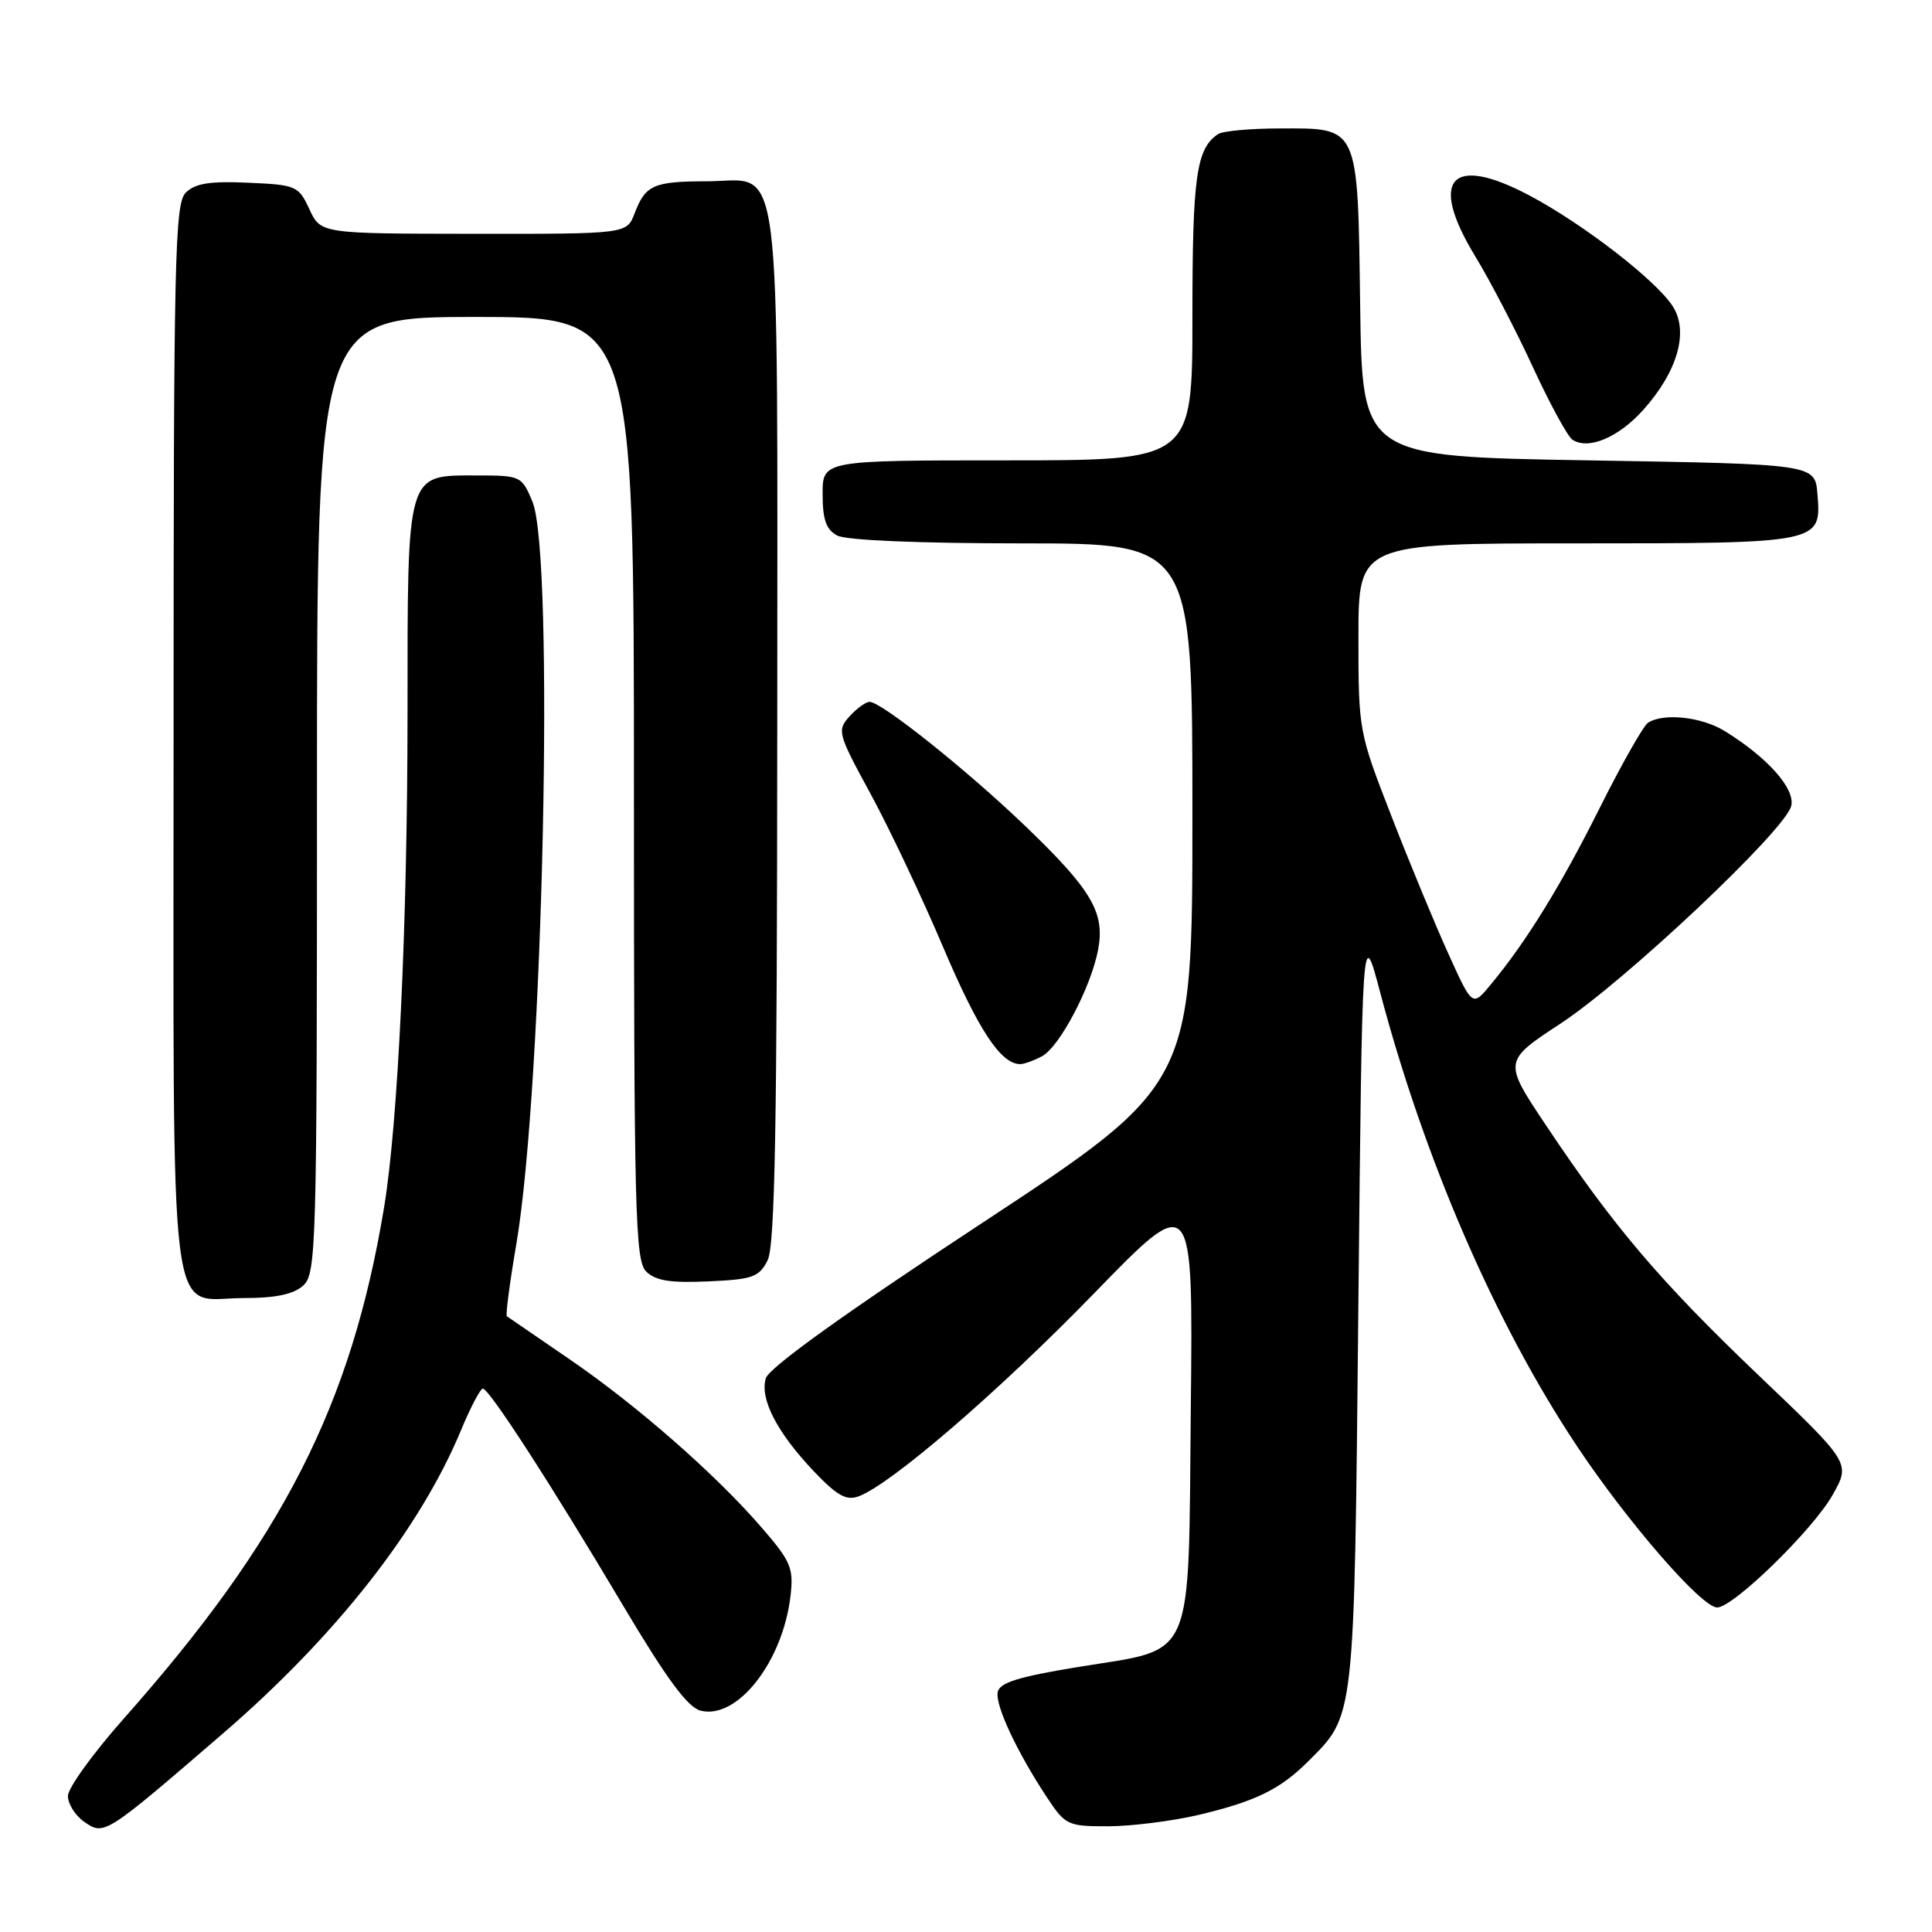 <?xml version="1.0" encoding="UTF-8" standalone="no"?>
<!DOCTYPE svg PUBLIC "-//W3C//DTD SVG 1.1//EN" "http://www.w3.org/Graphics/SVG/1.1/DTD/svg11.dtd" >
<svg xmlns="http://www.w3.org/2000/svg" xmlns:xlink="http://www.w3.org/1999/xlink" version="1.1" viewBox="0 0 256 256">
 <g >
 <path fill="currentColor"
d=" M 29.50 229.73 C 44.49 216.81 55.67 202.57 61.10 189.48 C 62.35 186.47 63.65 184.00 63.98 184.00 C 64.82 184.00 73.05 196.73 82.59 212.79 C 88.33 222.45 91.13 226.24 92.83 226.67 C 97.70 227.90 103.74 220.18 104.75 211.44 C 105.17 207.78 104.79 206.88 100.95 202.44 C 94.80 195.32 84.32 186.15 75.31 180.00 C 71.02 177.06 67.35 174.55 67.16 174.41 C 66.98 174.27 67.54 169.96 68.42 164.83 C 71.97 143.92 73.50 73.53 70.55 66.47 C 69.13 63.06 69.00 63.00 63.11 63.00 C 53.80 63.00 54.00 62.31 54.00 94.47 C 53.99 122.50 52.75 148.76 50.89 160.00 C 46.55 186.18 37.49 203.96 16.35 227.78 C 12.31 232.34 9.00 236.93 9.00 237.98 C 9.00 239.03 9.97 240.57 11.16 241.40 C 13.80 243.25 13.89 243.19 29.50 229.73 Z  M 158.80 240.49 C 166.35 238.70 169.62 237.11 173.35 233.38 C 179.56 227.17 179.44 228.27 179.99 173.00 C 180.50 122.50 180.50 122.50 182.88 131.50 C 188.77 153.74 198.16 175.39 208.93 191.58 C 215.67 201.71 225.48 213.00 227.53 213.00 C 229.67 213.00 240.26 202.68 242.85 198.05 C 245.21 193.86 245.21 193.86 233.07 182.28 C 220.01 169.82 213.83 162.56 204.88 149.15 C 199.18 140.62 199.18 140.62 206.79 135.62 C 215.35 130.00 236.49 110.07 237.34 106.82 C 237.93 104.55 234.23 100.37 228.50 96.85 C 225.45 94.98 220.41 94.44 218.37 95.77 C 217.76 96.17 214.89 101.22 212.00 107.00 C 206.81 117.37 202.30 124.70 197.54 130.45 C 195.10 133.41 195.10 133.41 191.95 126.45 C 190.21 122.63 186.81 114.42 184.40 108.21 C 180.04 97.02 180.00 96.80 180.00 84.46 C 180.00 72.00 180.00 72.00 208.81 72.00 C 241.33 72.00 241.36 71.99 240.82 65.46 C 240.50 61.50 240.50 61.50 210.50 61.00 C 180.50 60.50 180.50 60.50 180.23 40.55 C 179.90 16.49 180.13 16.99 169.60 17.02 C 165.69 17.02 162.00 17.36 161.40 17.77 C 158.52 19.69 158.00 23.36 158.00 41.93 C 158.00 61.00 158.00 61.00 133.50 61.00 C 109.00 61.00 109.00 61.00 109.00 65.46 C 109.00 68.86 109.47 70.18 110.93 70.96 C 112.10 71.59 121.79 72.00 135.43 72.00 C 158.00 72.00 158.00 72.00 158.00 107.86 C 158.00 143.71 158.00 143.71 130.05 162.11 C 111.72 174.17 101.88 181.24 101.47 182.64 C 100.66 185.38 102.97 189.83 107.87 194.99 C 110.92 198.19 112.16 198.88 113.78 198.27 C 118.10 196.66 132.42 184.30 145.00 171.35 C 158.09 157.87 158.09 157.87 157.79 186.41 C 157.44 220.81 158.52 218.32 142.89 220.88 C 134.95 222.18 132.44 222.96 132.20 224.21 C 131.86 225.98 134.76 232.17 138.77 238.23 C 141.17 241.85 141.49 242.00 146.88 241.99 C 149.97 241.98 155.33 241.30 158.80 240.49 Z  M 40.17 170.35 C 41.91 168.77 42.00 165.44 42.00 105.35 C 42.00 42.00 42.00 42.00 63.00 42.00 C 84.00 42.00 84.00 42.00 84.00 104.43 C 84.00 160.56 84.16 167.02 85.61 168.47 C 86.85 169.70 88.80 170.02 93.84 169.79 C 99.74 169.53 100.58 169.23 101.71 167.00 C 102.69 165.06 102.97 149.19 102.99 96.47 C 103.00 17.95 103.78 23.99 93.69 24.02 C 86.59 24.03 85.52 24.51 84.09 28.27 C 83.05 31.00 83.05 31.00 62.77 30.98 C 42.50 30.96 42.50 30.96 41.00 27.73 C 39.56 24.62 39.25 24.49 32.86 24.21 C 27.80 23.98 25.85 24.30 24.61 25.53 C 23.16 26.98 23.00 34.10 23.00 97.74 C 23.00 178.74 22.15 172.00 32.33 172.00 C 36.52 172.00 38.90 171.50 40.17 170.35 Z  M 138.07 139.96 C 140.40 138.72 144.58 130.77 145.51 125.82 C 146.43 120.91 144.65 117.90 135.85 109.45 C 128.13 102.04 116.80 93.00 115.23 93.00 C 114.72 93.00 113.52 93.87 112.56 94.93 C 110.89 96.78 111.00 97.19 115.35 105.18 C 117.84 109.76 122.17 118.90 124.97 125.50 C 129.62 136.45 132.61 141.00 135.18 141.00 C 135.70 141.00 137.00 140.53 138.07 139.96 Z  M 217.76 54.29 C 222.33 49.17 223.81 43.89 221.62 40.54 C 219.36 37.09 209.83 29.72 202.75 25.95 C 192.26 20.36 189.23 23.69 195.47 33.95 C 197.46 37.22 200.91 43.85 203.14 48.70 C 205.38 53.54 207.72 57.84 208.35 58.26 C 210.47 59.66 214.47 57.97 217.76 54.29 Z "/>
</g>
</svg>